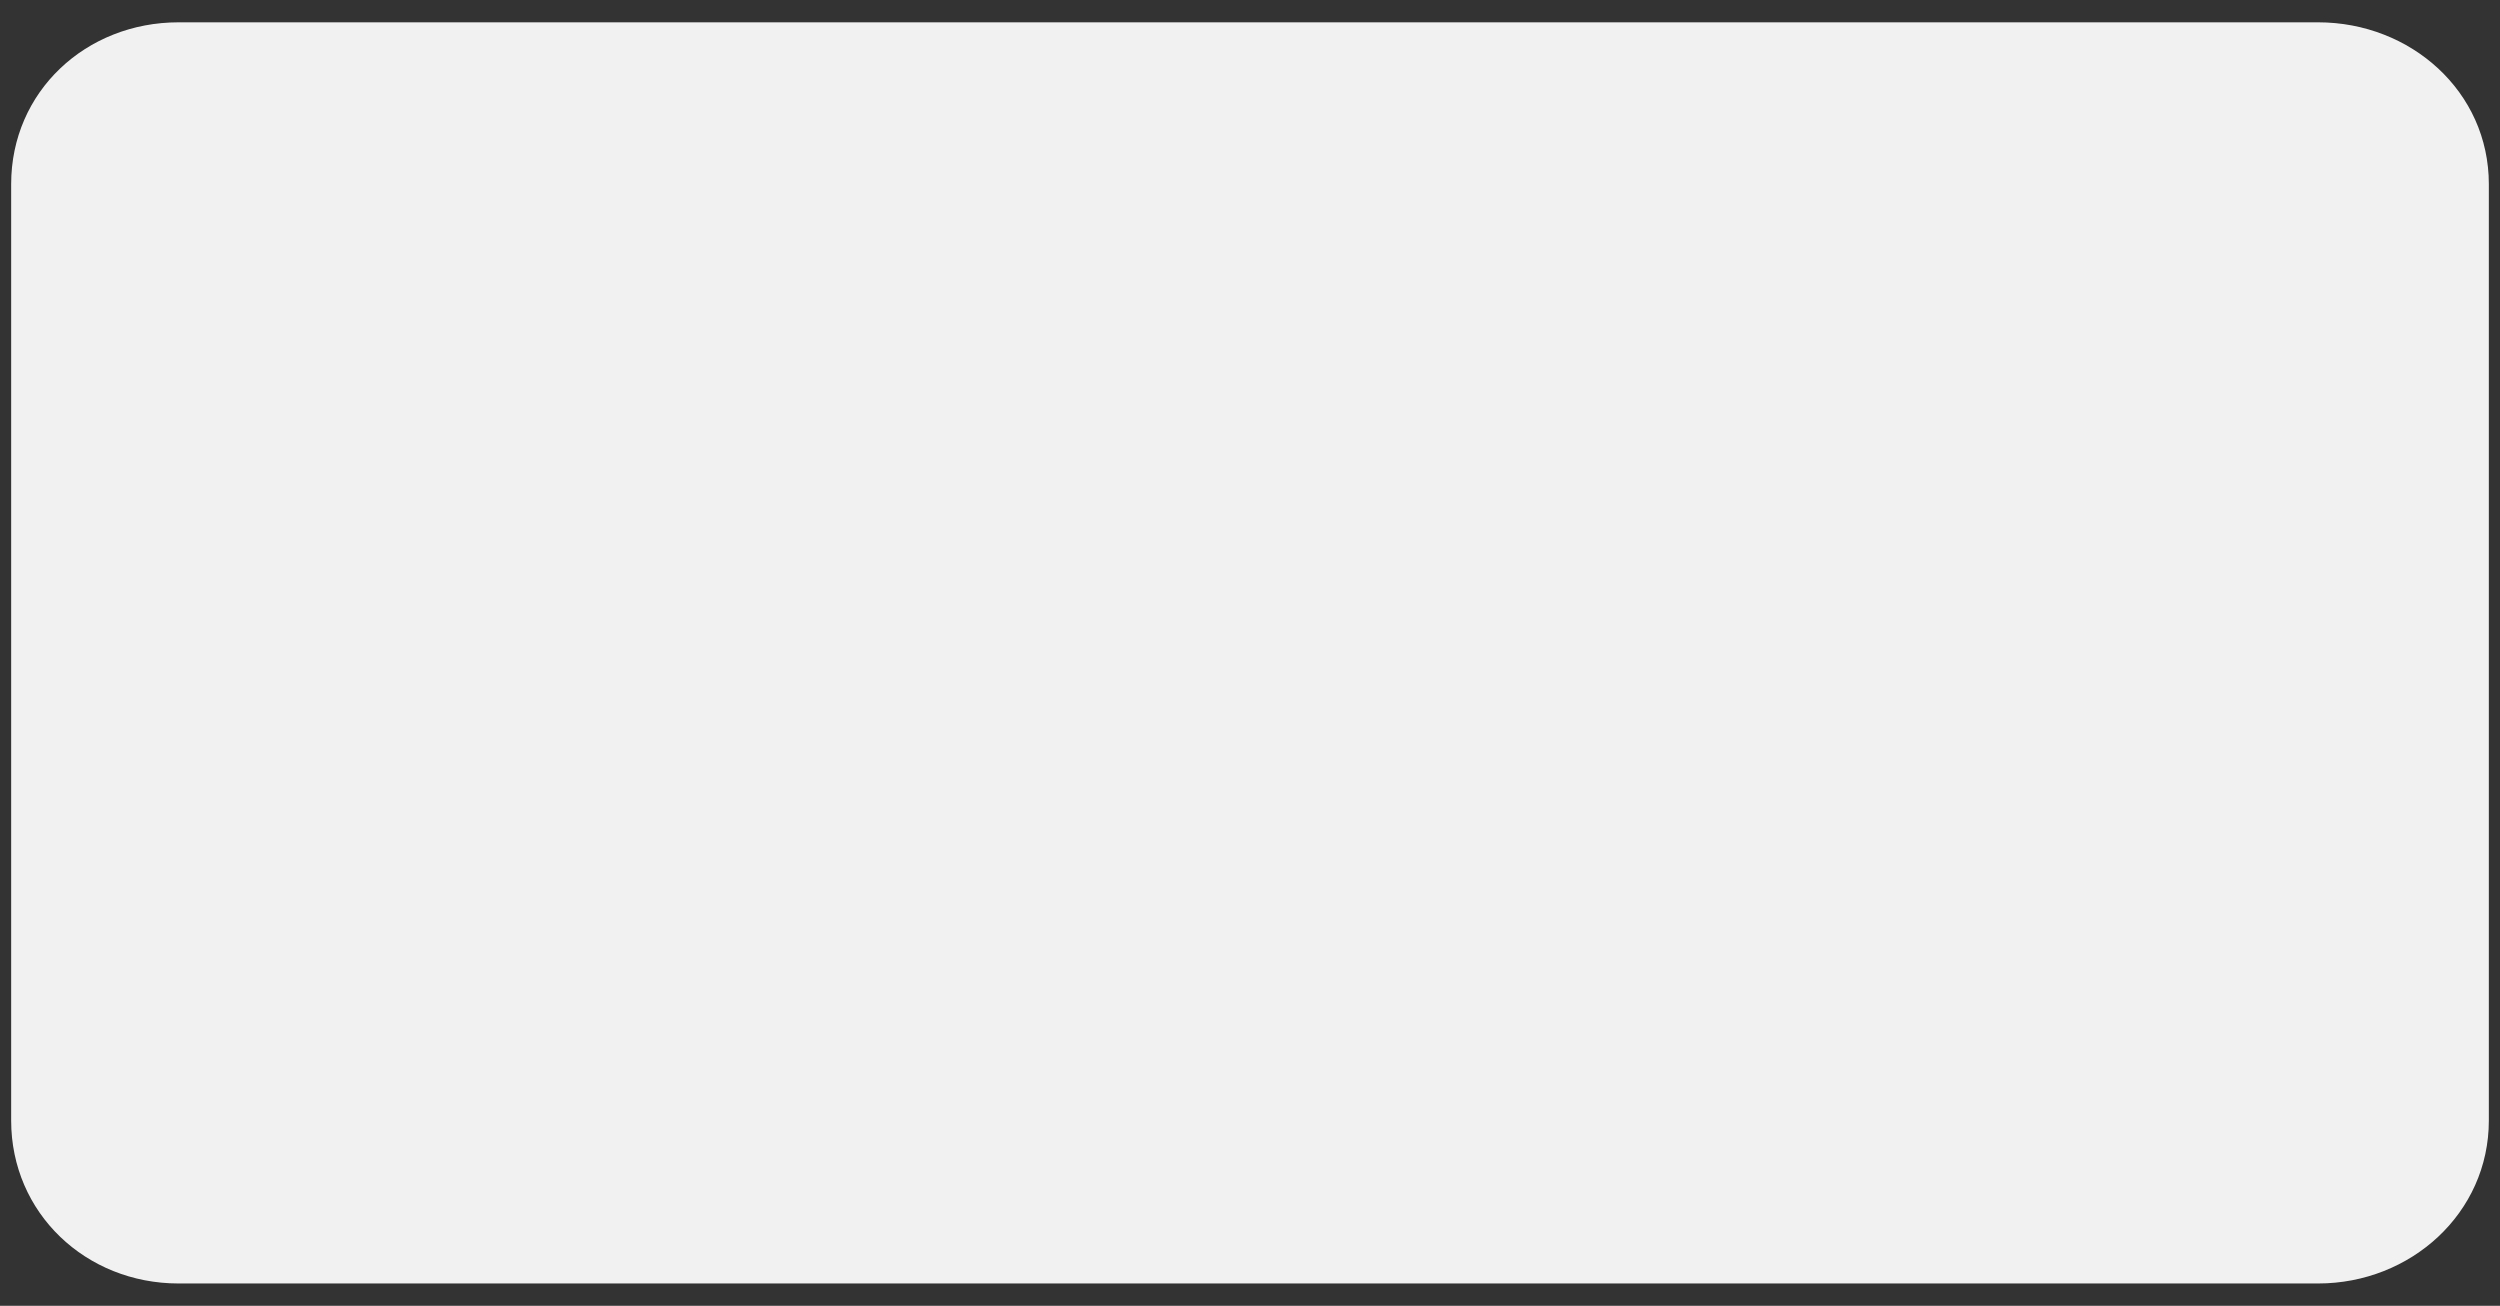 <?xml version="1.0" encoding="UTF-8" standalone="no"?><svg xmlns="http://www.w3.org/2000/svg" xmlns:xlink="http://www.w3.org/1999/xlink" clip-rule="evenodd" stroke-miterlimit="10" viewBox="0 0 224 117"><rect x="0" y="0" width="224" height="117" fill="#333333" stroke="none"/><desc>SVG generated by Keynote</desc><defs></defs><g transform="matrix(1.00, 0.00, -0.00, -1.00, 0.0, 117.0)"><path d="M 1.0 16.6 L 1.0 100.5 C 1.0 108.8 7.7 115.0 16.0 115.0 L 207.7 115.0 C 216.0 115.0 223.0 108.8 223.0 100.5 L 223.0 16.6 C 223.0 8.3 216.0 2.0 207.7 2.0 L 16.0 2.0 C 7.7 2.0 1.0 8.3 1.0 16.6 Z M 1.0 16.6 " fill="#F1F1F1"></path></g></svg>
